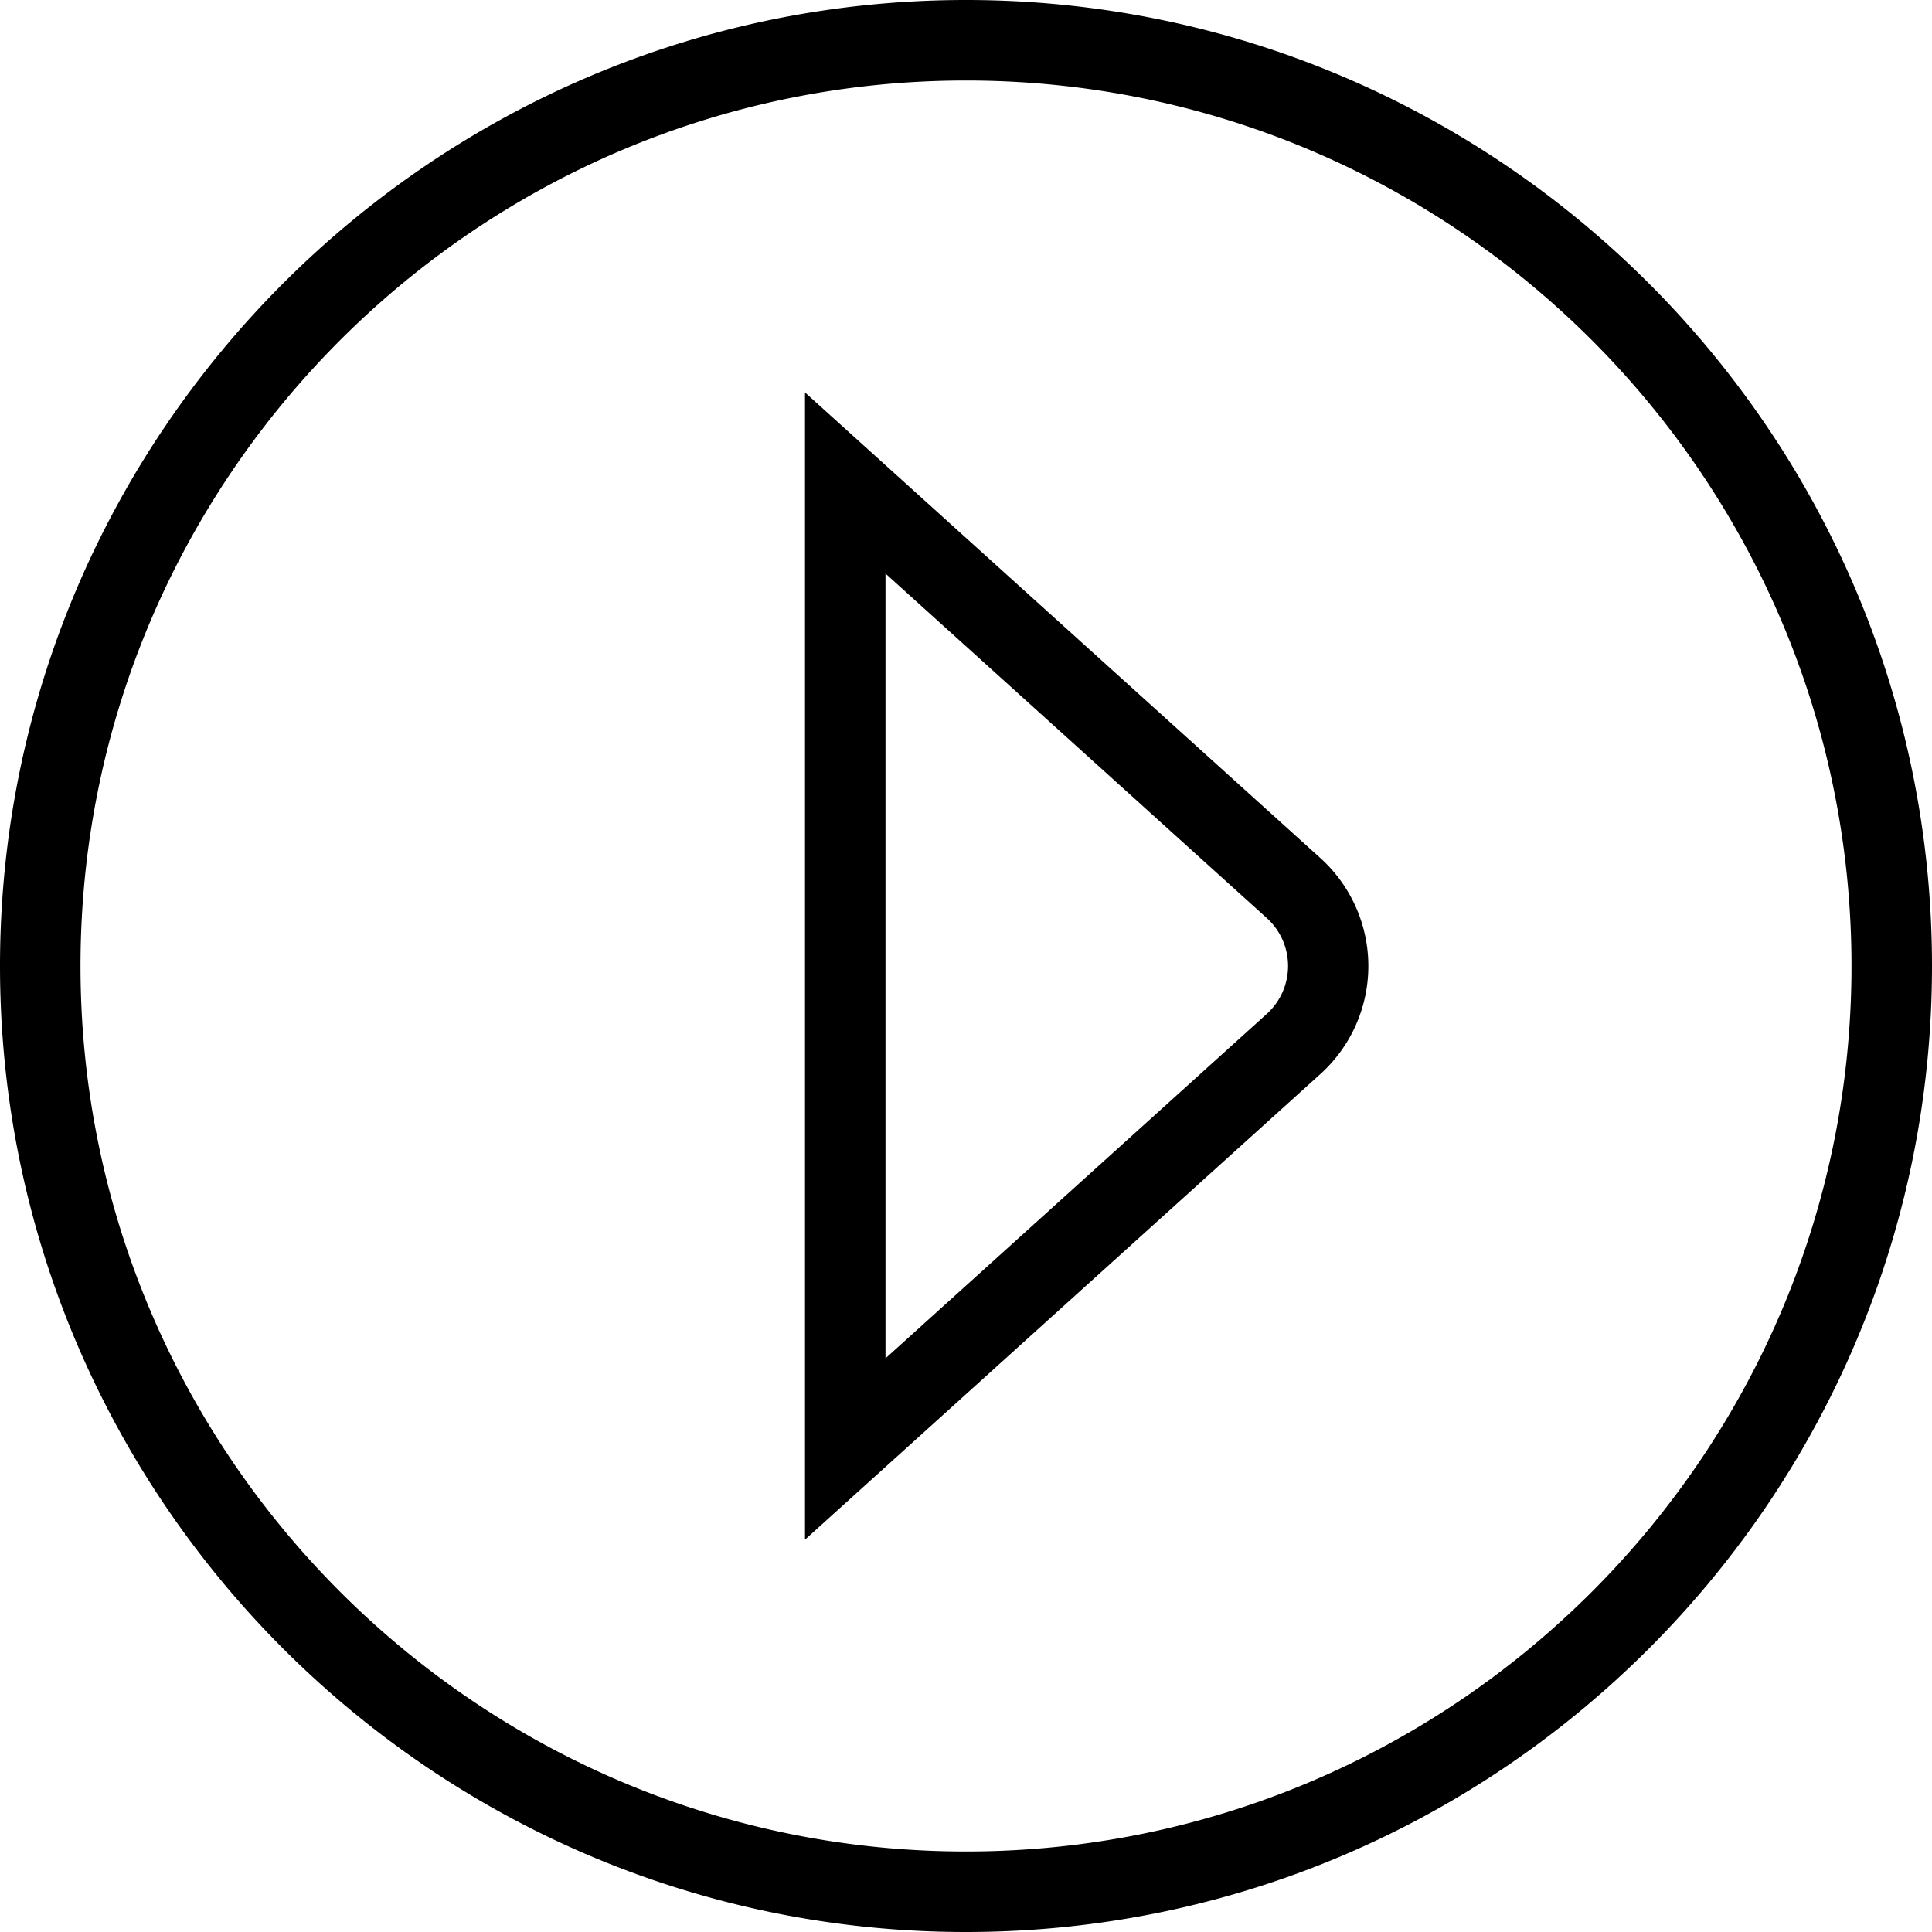 <svg xmlns="http://www.w3.org/2000/svg" width="512" height="512" viewBox="0 0 24 24"><path d="M12 24C5.383 24 0 18.617 0 12S5.383 0 12 0s12 5.383 12 12-5.383 12-12 12Zm0-23C5.935 1 1 5.935 1 12s4.935 11 11 11 11-4.935 11-11S18.065 1 12 1Zm-2 18.125V4.875l6.392 5.775a1.808 1.808 0 0 1-.004 2.705L10 19.126Zm1-12v9.749l4.722-4.266a.803.803 0 0 0 .004-1.213L11 7.125Z"/></svg>
